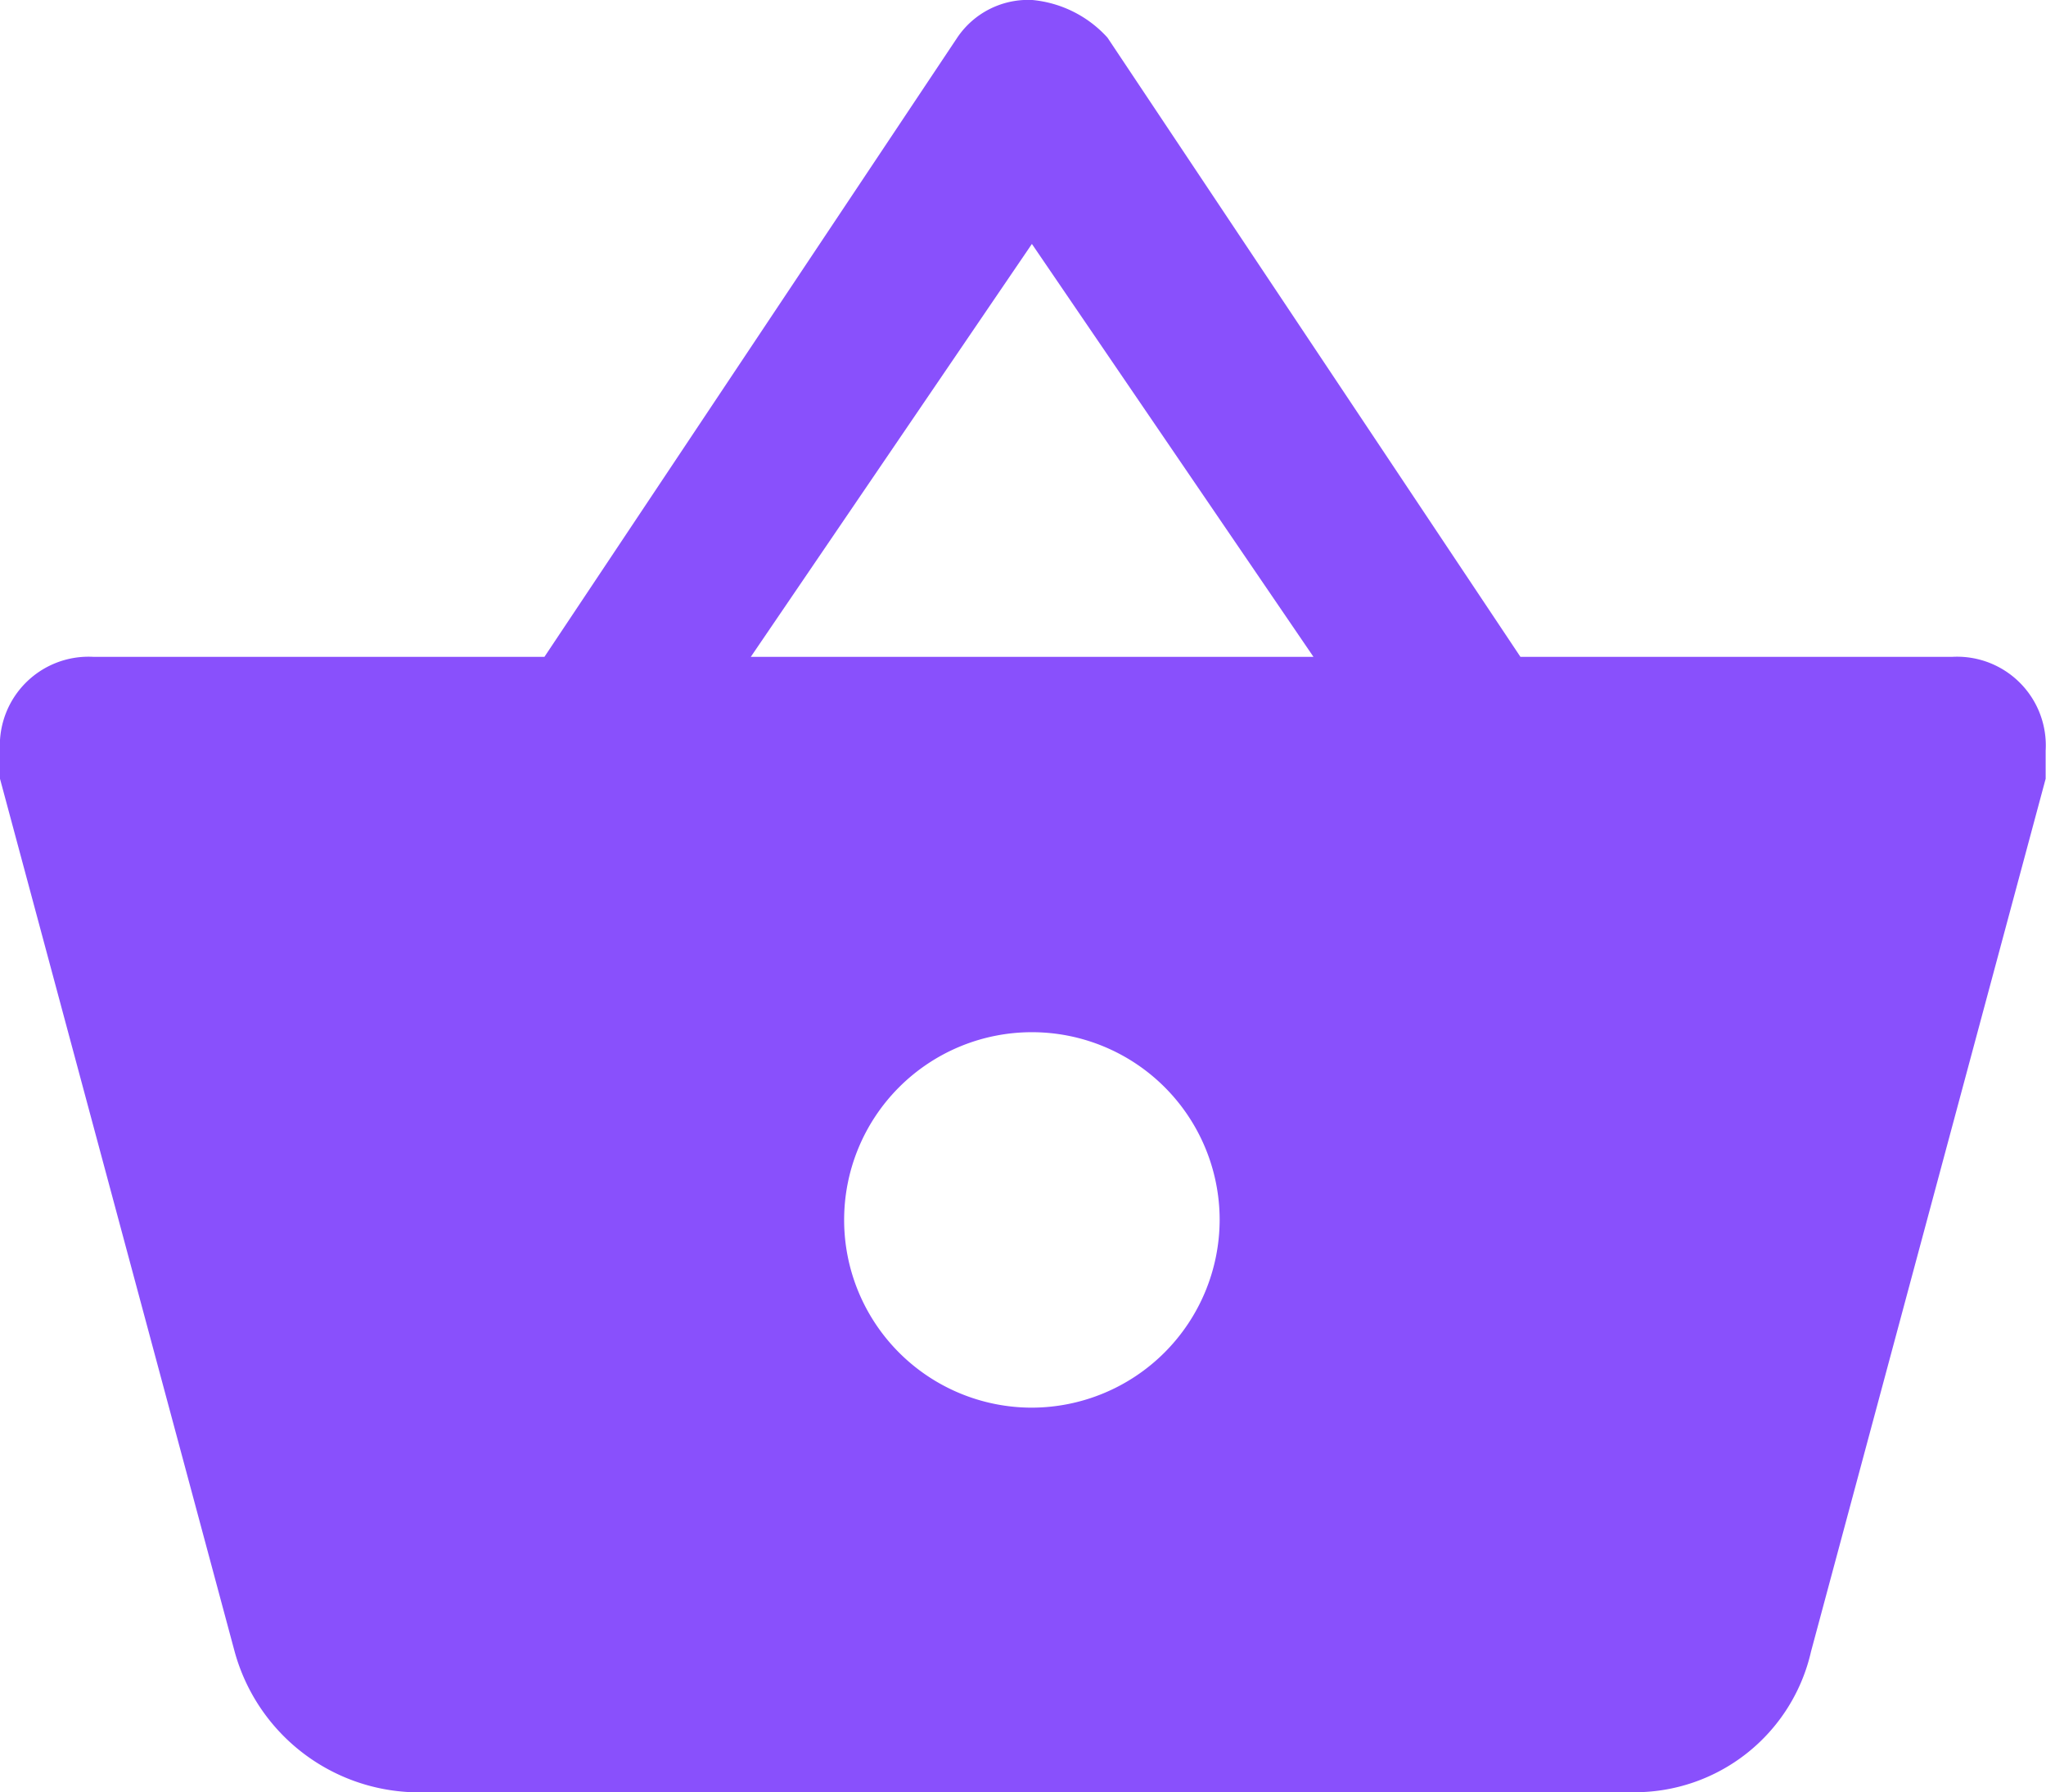 <svg xmlns="http://www.w3.org/2000/svg" width="17.25" height="15.114" viewBox="0 0 17.25 15.114">
  <g id="shopping-basket-button" transform="translate(0 -34.425)">
    <g id="shopping-basket" transform="translate(0 34.425)">
      <path id="Path_1703" data-name="Path 1703" d="M12.819,39.964,9.337,34.742a.977.977,0,0,0-.633-.317.72.72,0,0,0-.633.317L4.59,39.964H.791A.748.748,0,0,0,0,40.755v.237l1.978,7.359a1.613,1.613,0,0,0,1.5,1.187H13.769a1.525,1.525,0,0,0,1.5-1.187l1.978-7.359v-.237a.748.748,0,0,0-.791-.791Zm-6.489,0L8.7,36.482l2.374,3.482ZM8.7,46.295a1.583,1.583,0,1,1,1.583-1.583A1.587,1.587,0,0,1,8.7,46.295Z" transform="translate(0 -34.425)" fill="#8950fc"/>
    </g>
  </g>
</svg>
